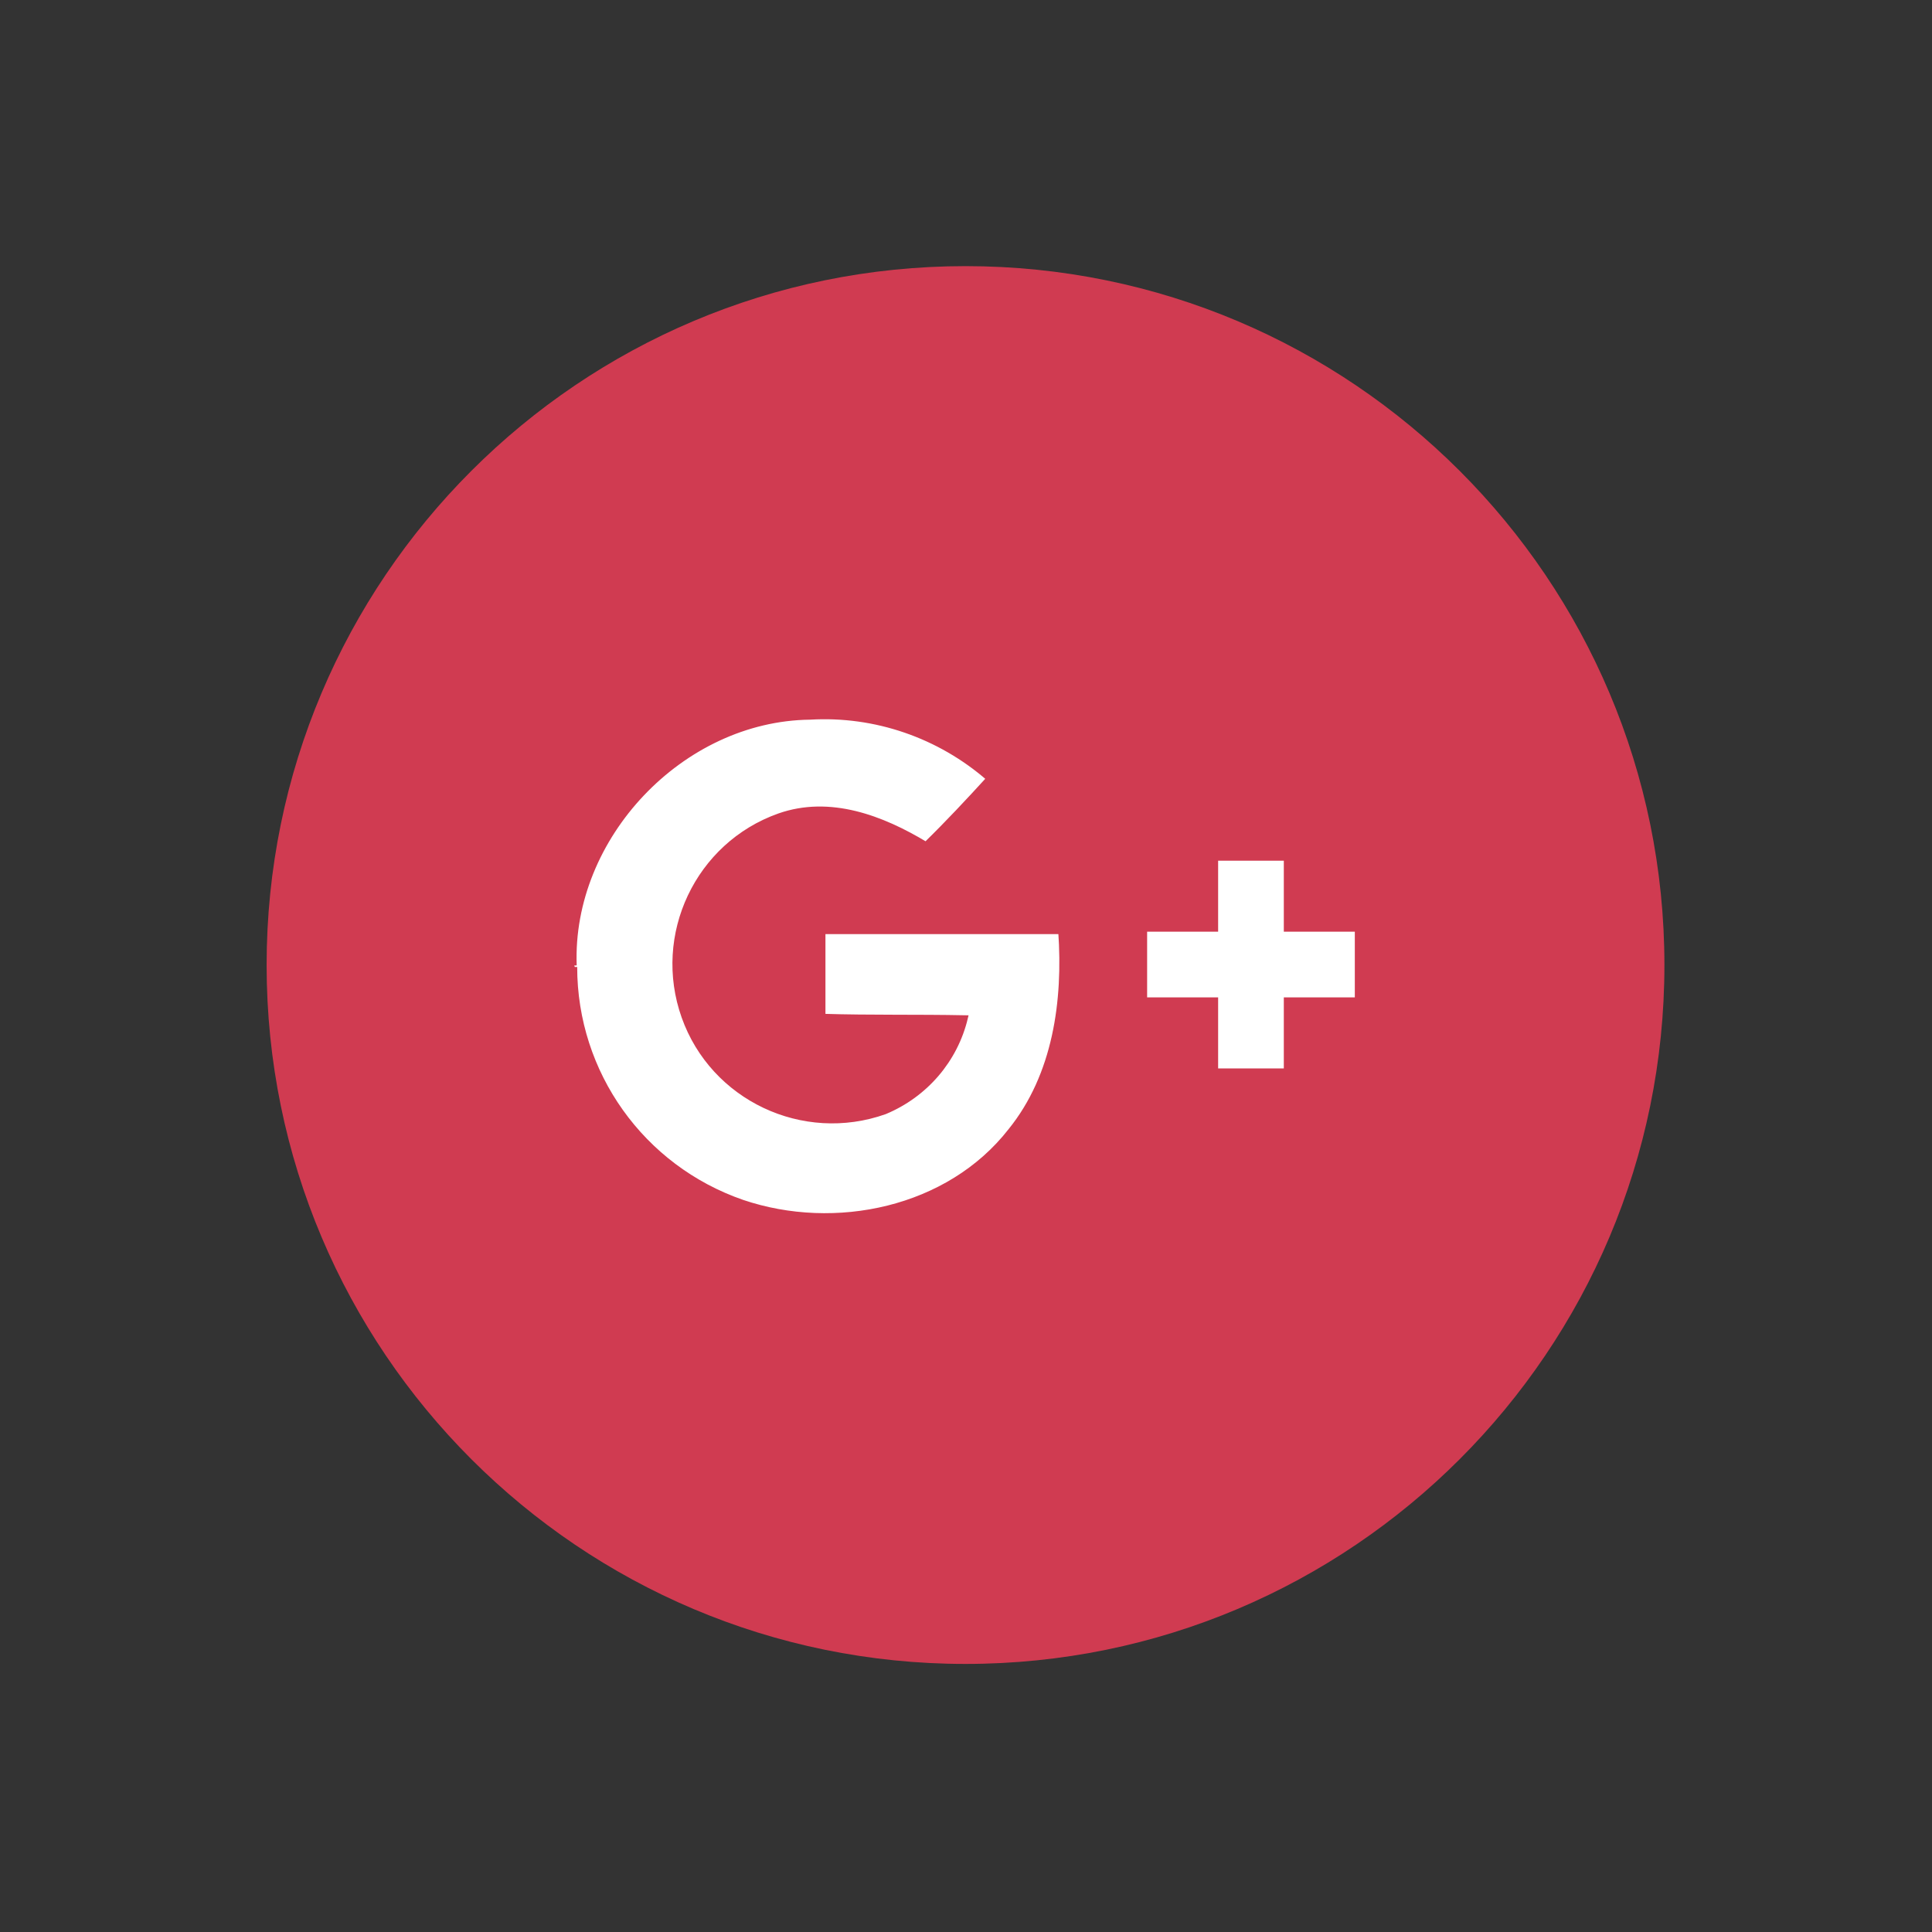 <?xml version="1.0" encoding="utf-8"?>
<!-- Generator: Adobe Illustrator 22.0.1, SVG Export Plug-In . SVG Version: 6.00 Build 0)  -->
<svg version="1.1" id="Layer_1" xmlns="http://www.w3.org/2000/svg" xmlns:xlink="http://www.w3.org/1999/xlink" x="0px" y="0px"
	 viewBox="0 0 400 400" style="enable-background:new 0 0 400 400;" xml:space="preserve">
<rect x="0" y="0" width="400" height="400" fill="#333333" stroke="none"/>
<style type="text/css">
	.st0{fill:url(#SVGID_1_);}
	.st1{fill:#FFFFFF;}
	.st2{fill:#D03B51;}
	.st3{fill:#FFFFFF;stroke:#D03B51;stroke-miterlimit:10;}
	.st4{fill-rule:evenodd;clip-rule:evenodd;fill:#FFFFFF;}
</style>
<g>
	<linearGradient id="SVGID_1_" gradientUnits="userSpaceOnUse" x1="-2840.755" y1="273.215" x2="-2695.989" y2="22.473">
		<stop  offset="3.902440e-02" style="stop-color:#000000"/>
		<stop  offset="0.681" style="stop-color:#000000"/>
		<stop  offset="1" style="stop-color:#000000"/>
	</linearGradient>
	<path class="st0" d="M-2768.4,3.1L-2768.4,3.1c79.9,0,144.7,64.8,144.7,144.7v0c0,79.9-64.8,144.7-144.7,144.7h0
		c-79.9,0-144.7-64.8-144.7-144.7v0C-2913.1,67.9-2848.3,3.1-2768.4,3.1z"/>
	<path class="st1" d="M-2768.4,81.4c21.6,0,24.2,0,32.8,0.5c5.1,0,10.2,1,15.1,2.8c7,2.7,12.6,8.3,15.4,15.4
		c1.8,4.8,2.7,9.9,2.8,15.1c0.4,8.5,0.5,11.1,0.5,32.8c0,21.6,0,24.2-0.5,32.8c0,5.1-1,10.2-2.8,15.1c-2.7,7-8.3,12.6-15.4,15.4
		c-4.8,1.8-9.9,2.7-15.1,2.8c-8.5,0.4-11.1,0.5-32.8,0.5s-24.2,0-32.8-0.5c-5.1,0-10.2-1-15.1-2.8c-7-2.7-12.6-8.3-15.4-15.4
		c-1.8-4.8-2.7-9.9-2.8-15.1c-0.4-8.5-0.5-11.1-0.5-32.8c0-21.6,0-24.2,0.5-32.8c0-5.1,1-10.2,2.8-15.1c2.7-7,8.3-12.6,15.4-15.4
		c4.8-1.8,9.9-2.7,15.1-2.8C-2792.6,81.5-2790,81.4-2768.4,81.4 M-2768.4,66.8c-22,0-24.8,0-33.4,0.5c-6.7,0.1-13.4,1.4-19.7,3.8
		c-11,4.2-19.7,12.9-23.8,23.8c-2.4,6.3-3.6,13-3.8,19.7c-0.4,8.7-0.5,11.4-0.5,33.4c0,22,0,24.8,0.5,33.4
		c0.1,6.7,1.4,13.4,3.8,19.7c4.2,11,12.9,19.7,23.8,23.8c6.3,2.4,13,3.6,19.7,3.8c8.7,0.4,11.4,0.5,33.4,0.5c22,0,24.8,0,33.4-0.5
		c6.7-0.1,13.4-1.4,19.7-3.8c11-4.2,19.7-12.9,23.8-23.8c2.4-6.3,3.6-13,3.8-19.7c0.4-8.7,0.5-11.4,0.5-33.4c0-22,0-24.8-0.5-33.4
		c-0.1-6.7-1.4-13.4-3.8-19.7c-4.2-11-12.9-19.7-23.8-23.8c-6.3-2.4-13-3.6-19.7-3.8C-2743.6,66.9-2746.4,66.8-2768.4,66.8z"/>
	<path class="st1" d="M-2768.4,106.2c-23,0-41.6,18.6-41.6,41.6c0,23,18.6,41.6,41.6,41.6c23,0,41.6-18.6,41.6-41.6v0
		C-2726.8,124.9-2745.4,106.2-2768.4,106.2z M-2768.4,174.9c-14.9,0-27-12.1-27-27c0-14.9,12.1-27,27-27c14.9,0,27,12.1,27,27l0,0
		C-2741.4,162.8-2753.5,174.9-2768.4,174.9L-2768.4,174.9z"/>
	<path class="st1" d="M-2725.1,94.9c5.4,0,9.7,4.4,9.7,9.7c0,5.4-4.4,9.7-9.7,9.7c-5.4,0-9.7-4.4-9.7-9.7
		C-2734.9,99.2-2730.5,94.9-2725.1,94.9z"/>
</g>
<path class="st2" d="M199.9,55.1L199.9,55.1c79.9,0,144.7,64.8,144.7,144.7v0c0,79.9-64.8,144.7-144.7,144.7h0
	c-79.9,0-144.7-64.8-144.7-144.7v0C55.2,119.9,120,55.1,199.9,55.1z"/>
<g>
	<path class="st3" d="M118.9,199.9c-1-26.6,22.2-51.1,48.8-51.4c13.5-0.8,26.8,3.8,37,12.7c-4.2,4.6-8.5,9.2-13,13.6
		c-9.1-5.5-19.9-9.6-30.4-5.9c-16.9,6-25.7,24.7-19.7,41.6c6,16.9,24.7,25.7,41.6,19.7c8.4-3.5,14.6-10.7,16.7-19.5
		c-9.8-0.2-19.7,0-29.5-0.3c0-5.9,0-11.7,0-17.5c16.4,0,32.8,0,49.2,0c1,14.3-1.1,29.7-10.4,41.2c-12.8,16.4-36.3,21.3-55.5,14.8
		c-20.8-7.2-34.7-26.7-34.7-48.7"/>
	<path class="st3" d="M251.5,177.7h14.8v14.7H281v14.6h-14.7v14.7h-14.6c0-4.9,0-9.8,0-14.7H237v-14.6h14.7c0-4.9,0-9.8,0-14.7"/>
</g>
<g>
	<path d="M-2330.3,3.1L-2330.3,3.1c79.9,0,144.7,64.8,144.7,144.7v0c0,79.9-64.8,144.7-144.7,144.7h0
		c-79.9,0-144.7-64.8-144.7-144.7v0C-2475,67.9-2410.2,3.1-2330.3,3.1z"/>
	<path class="st1" d="M-2258.2,66.8h-144.2c-4.9,0-9,4-9,9l0,0v144.2c0,4.9,4,9,9,9l0,0h77.6v-62.8h-21.1v-24.5h21.1v-18
		c0-20.9,12.8-32.4,31.5-32.4c6.3,0,12.6,0.3,18.9,1v21.9h-13c-10.2,0-12.1,4.8-12.1,11.9v15.6h24.2l-3.2,24.5h-21.1v62.8h41.3
		c4.9,0,9-4,9-9l0,0V75.7C-2249.2,70.8-2253.2,66.8-2258.2,66.8L-2258.2,66.8z"/>
</g>
<g>
	<path d="M-1890.4,395.6L-1890.4,395.6c79.9,0,144.7,64.8,144.7,144.7v0c0,79.9-64.8,144.7-144.7,144.7h0
		c-79.9,0-144.7-64.8-144.7-144.7v0C-2035.2,460.4-1970.4,395.6-1890.4,395.6z"/>
	<g>
		<path class="st4" d="M-1890.4,461.3c-44.8,0-81.1,36.3-81,81.1c0,34.9,22.3,65.9,55.4,76.9c4.1,0.7,5.5-1.8,5.5-3.9
			c0-2.1,0-8.3,0-15.1c-22.5,4.9-27.2-9.6-27.2-9.6c-3.7-9.4-9-11.9-9-11.9c-7.4-5,0.5-4.9,0.5-4.9c5.2,0.7,9.8,3.8,12.4,8.3
			c7.2,12.4,19,8.8,23.6,6.8c0.3-4.1,2.2-8,5.1-10.8c-18-2-37-9-37-40.1c-0.1-8.1,2.9-15.8,8.4-21.7c-2.5-7-2.2-14.7,0.8-21.5
			c0,0,6.8-2.2,22.3,8.3c13.3-3.6,27.3-3.6,40.6,0c15.5-10.5,22.3-8.3,22.3-8.3c3,6.8,3.3,14.5,0.8,21.5c5.5,5.9,8.5,13.7,8.3,21.7
			c0,31.2-18.9,38-37,40c3.9,4,5.9,9.5,5.5,15c0,10.8,0,19.5,0,22.2c0,2.1,1.5,4.7,5.6,3.9c42.5-14.1,65.4-60,51.3-102.5
			c-11-33.1-42-55.5-77-55.4L-1890.4,461.3z"/>
		<path class="st1" d="M-1940.8,577.7c0,0.4-0.8,0.5-1.4,0.2c-0.6-0.3-0.9-0.8-0.7-1.2c0.2-0.4,0.8-0.5,1.4-0.2
			C-1941,576.7-1940.6,577.3-1940.8,577.7z"/>
		<path class="st1" d="M-1937.5,581.3c-0.4,0.4-1.2,0.2-1.7-0.4c-0.5-0.4-0.6-1.1-0.2-1.7c0.4-0.4,1.1-0.2,1.7,0.4
			C-1937.2,580.2-1937.1,581-1937.5,581.3z"/>
		<path class="st1" d="M-1934.3,586c-0.5,0.3-1.3,0-1.8-0.7c-0.5-0.7-0.5-1.6,0-1.9c0.5-0.3,1.3,0,1.8,0.7
			C-1933.8,584.7-1933.8,585.7-1934.3,586z"/>
		<path class="st1" d="M-1930,590.5c-0.4,0.5-1.4,0.3-2.1-0.3c-0.7-0.6-0.9-1.6-0.4-2.1c0.5-0.5,1.4-0.3,2.1,0.3
			C-1929.7,589.1-1929.5,590-1930,590.5z"/>
		<path class="st1" d="M-1923.9,593.1c-0.2,0.6-1.1,0.9-2,0.6c-0.9-0.3-1.5-1-1.3-1.7c0.2-0.6,1.1-0.9,2-0.6
			C-1924.3,591.8-1923.7,592.5-1923.9,593.1z"/>
		<path class="st1" d="M-1917.3,593.6c0,0.7-0.7,1.2-1.7,1.2c-1,0-1.8-0.5-1.8-1.2c0-0.6,0.7-1.2,1.7-1.3
			C-1918,592.4-1917.3,593-1917.3,593.6L-1917.3,593.6z"/>
		<path class="st1" d="M-1911.1,592.6c0,0.6-0.6,1.3-1.5,1.5c-1,0.2-1.8-0.2-1.9-0.9c-0.1-0.6,0.5-1.4,1.5-1.5
			C-1912.1,591.5-1911.2,591.9-1911.1,592.6L-1911.1,592.6z"/>
	</g>
</g>
</svg>
